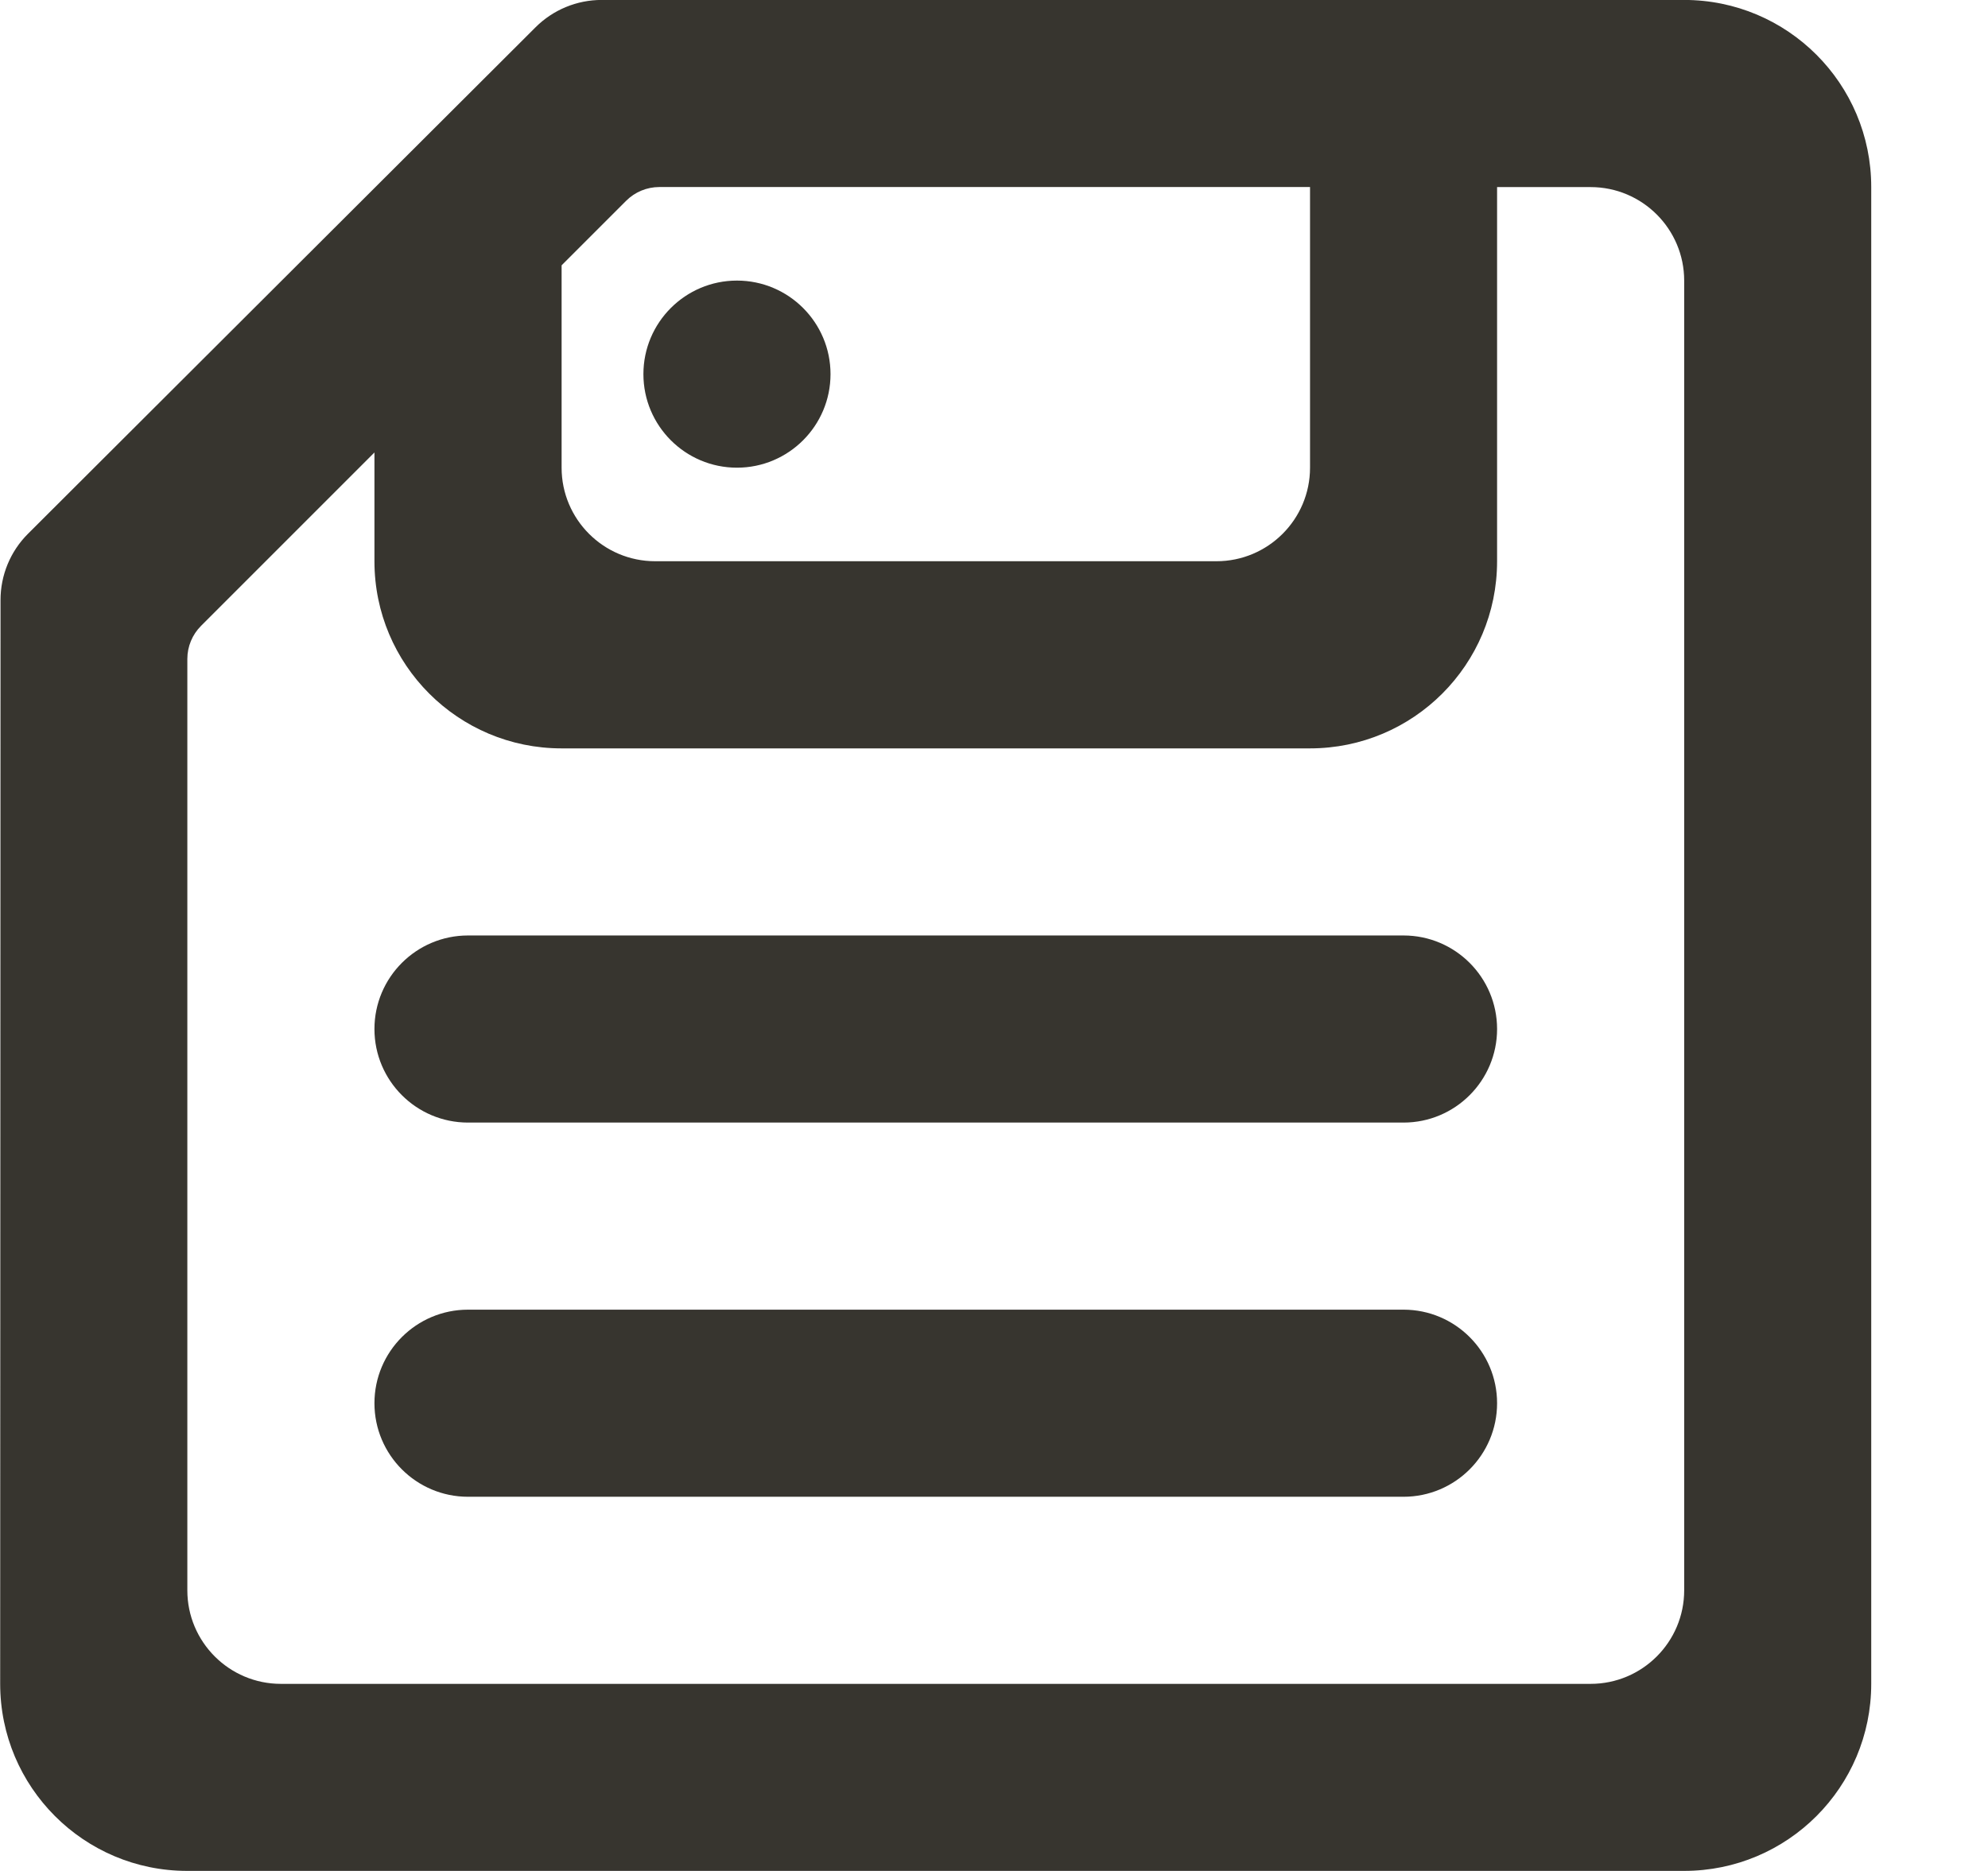 <!-- Generated by IcoMoon.io -->
<svg version="1.1" xmlns="http://www.w3.org/2000/svg" width="34" height="32" viewBox="0 0 34 32">
<title>as-save_item-1</title>
<path fill="#37352f" d="M11.004 6.399c0-0.883 0.717-1.6 1.6-1.6s1.6 0.717 1.6 1.6c0 0.883-0.717 1.6-1.6 1.6s-1.6-0.717-1.6-1.6zM25.604 24c0 0.883-0.717 1.6-1.6 1.6h-16c-0.883 0-1.6-0.717-1.6-1.6s0.717-1.6 1.6-1.6h16c0.883 0 1.6 0.717 1.6 1.6zM25.604 17.6c0 0.883-0.717 1.6-1.6 1.6h-16c-0.883 0-1.6-0.717-1.6-1.6s0.717-1.6 1.6-1.6h16c0.883 0 1.6 0.717 1.6 1.6zM28.804 27.2c0 0.883-0.717 1.6-1.6 1.6h-22.4c-0.883 0-1.6-0.717-1.6-1.6v-15.93c0-0.213 0.085-0.416 0.234-0.565l2.966-2.966v1.861c0 1.768 1.432 3.2 3.2 3.2h12.8c1.768 0 3.2-1.432 3.2-3.2v-6.4h1.6c0.883 0 1.6 0.717 1.6 1.6v22.4zM9.604 4.539l1.106-1.106c0.149-0.149 0.354-0.234 0.565-0.234h11.13v4.8c0 0.883-0.717 1.6-1.6 1.6h-9.6c-0.883 0-1.6-0.717-1.6-1.6v-3.461zM28.804-0.001h-18.514c-0.424 0-0.83 0.168-1.13 0.467l-8.682 8.664c-0.301 0.301-0.469 0.707-0.469 1.133l-0.006 18.536c0 1.766 1.432 3.2 3.198 3.2h25.602c1.768 0 3.2-1.432 3.2-3.2v-25.6c0-1.768-1.432-3.2-3.2-3.2z"></path>
</svg>

